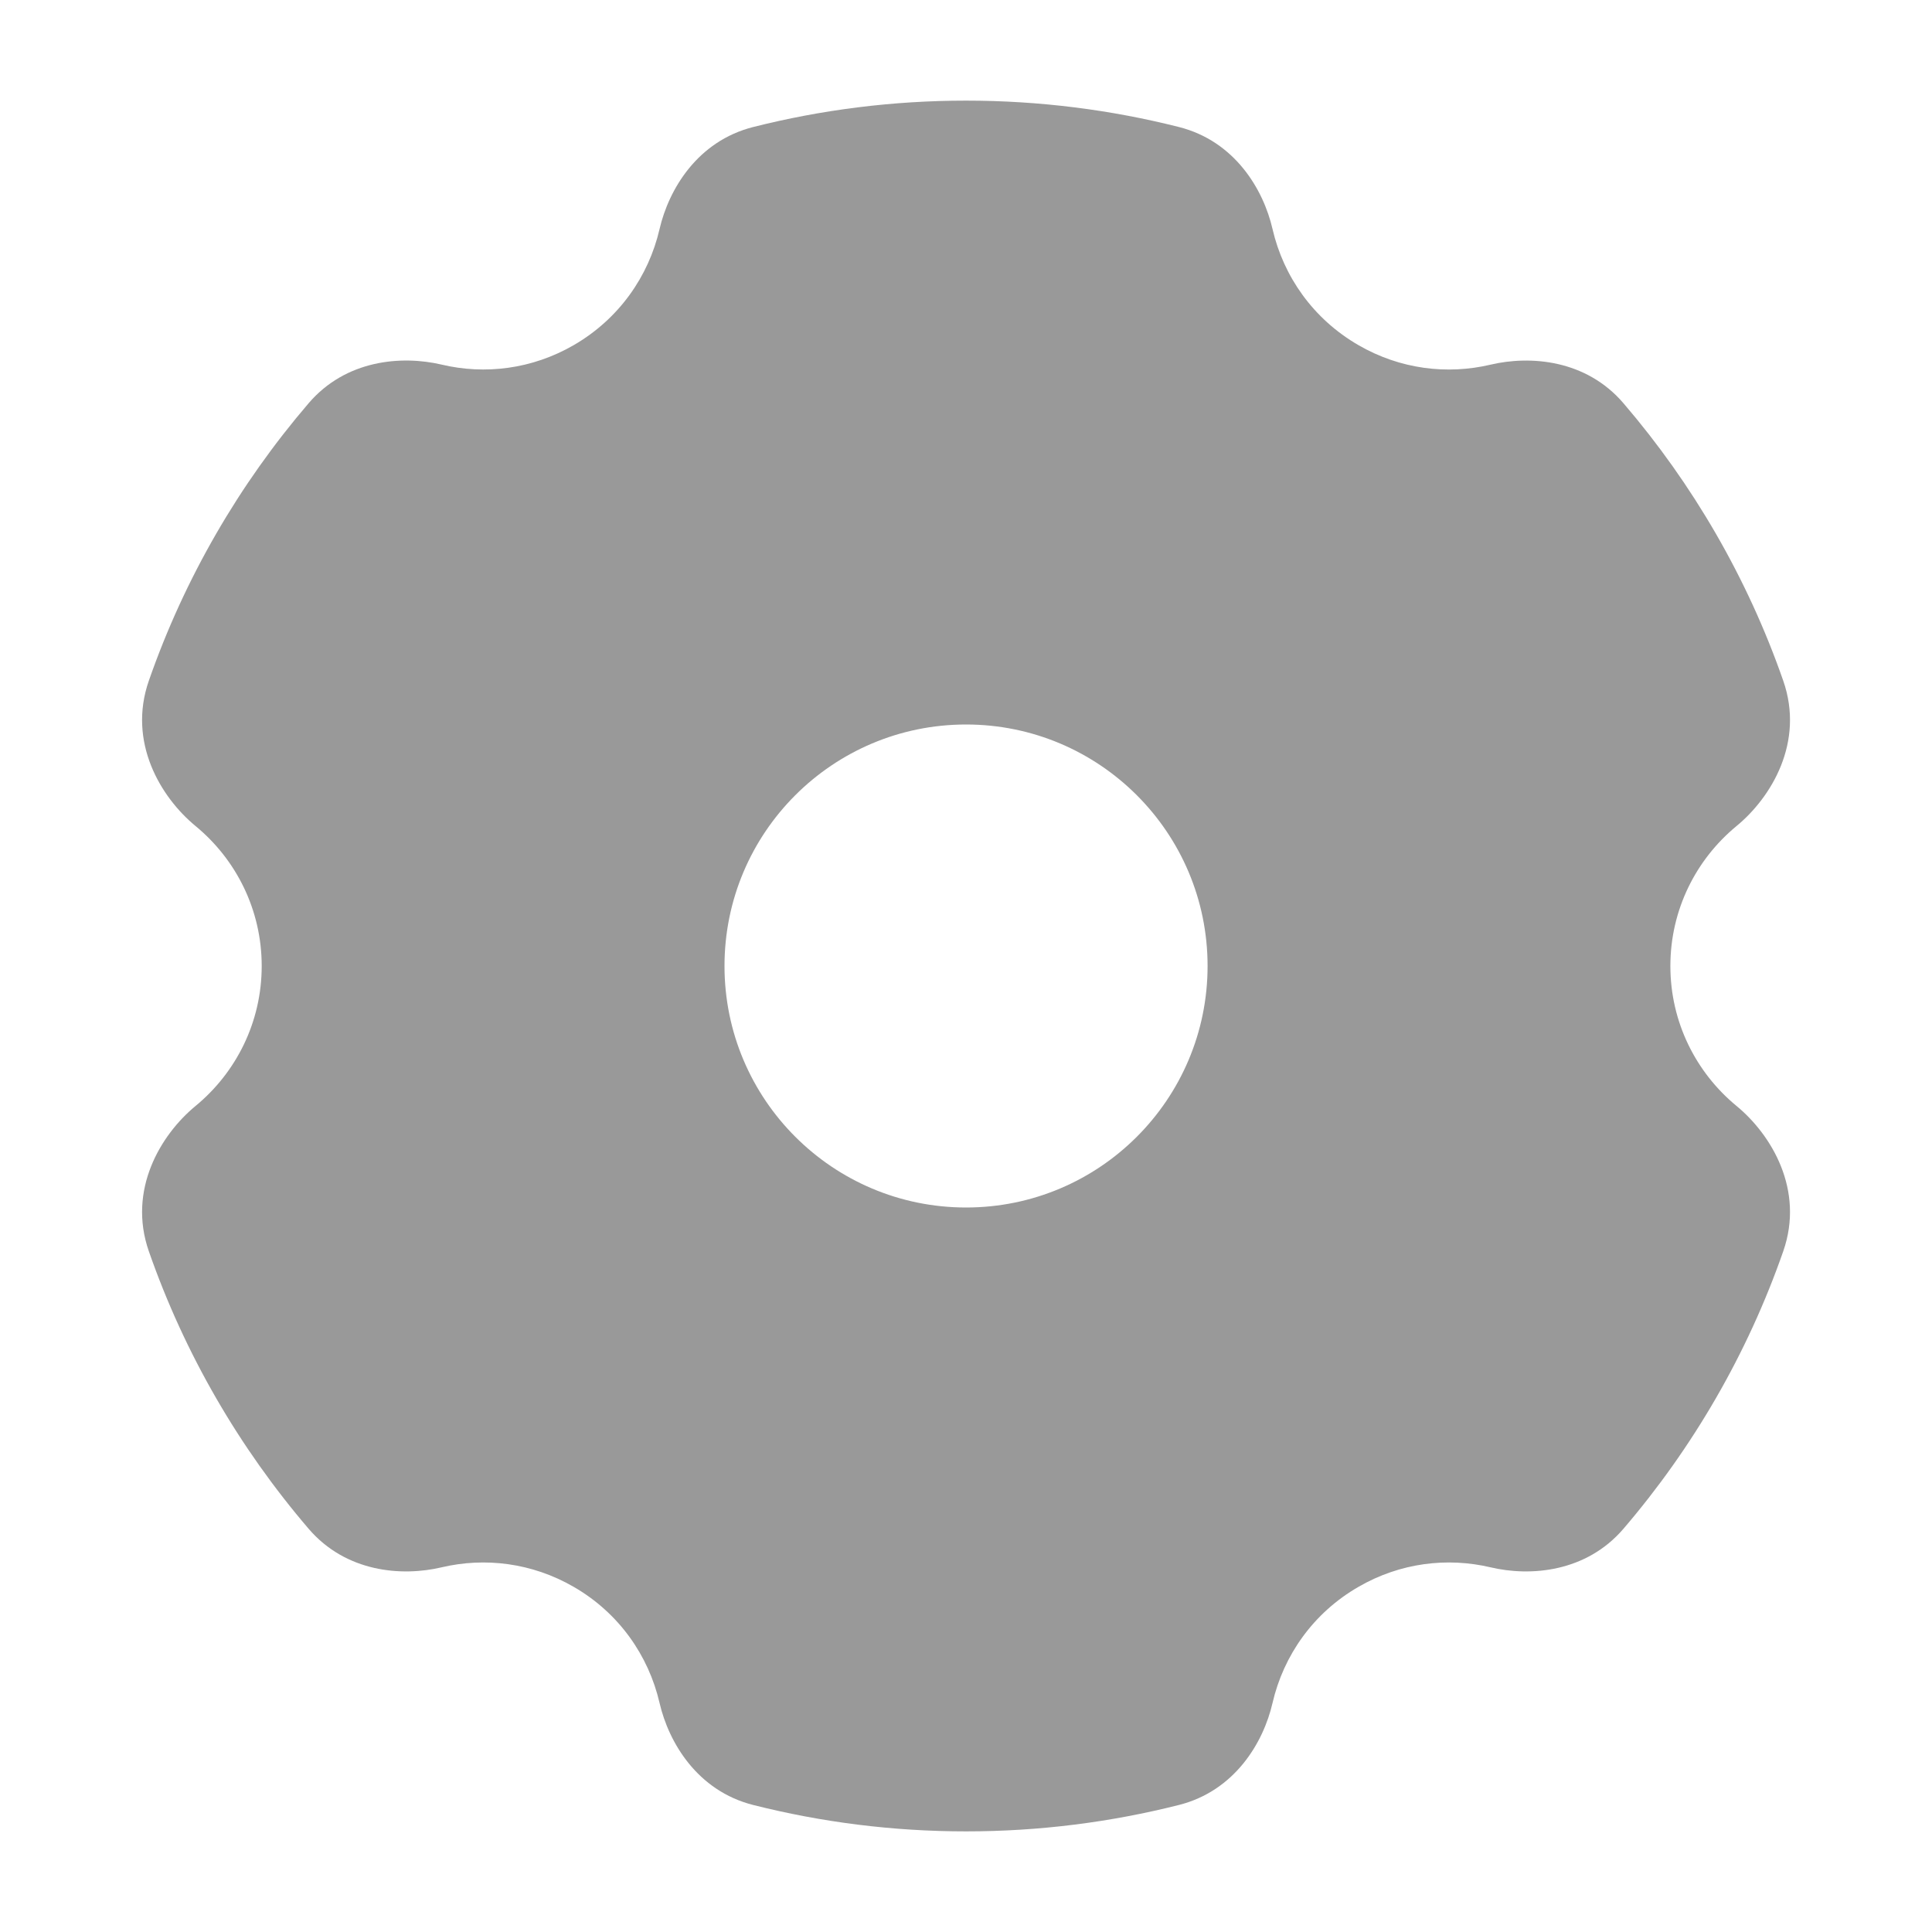 <svg width="24" height="24" viewBox="0 0 24 24" fill="none" xmlns="http://www.w3.org/2000/svg">
<path fill-rule="evenodd" clip-rule="evenodd" d="M9.356 1.578C10.203 1.364 11.089 1.25 12.001 1.25C12.912 1.25 13.799 1.364 14.646 1.578C15.337 1.753 15.694 2.35 15.808 2.846C15.944 3.434 16.313 3.963 16.876 4.288C17.393 4.587 17.977 4.657 18.516 4.53C19.012 4.413 19.704 4.468 20.167 5.009C21.028 6.013 21.707 7.179 22.152 8.456C22.418 9.218 22.006 9.904 21.571 10.262C21.069 10.676 20.75 11.301 20.75 12C20.75 12.699 21.069 13.324 21.571 13.738C22.006 14.096 22.418 14.782 22.152 15.544C21.707 16.82 21.028 17.986 20.167 18.991C19.704 19.531 19.012 19.587 18.517 19.47C17.977 19.343 17.393 19.413 16.876 19.712C16.313 20.036 15.944 20.566 15.808 21.154C15.694 21.65 15.337 22.247 14.645 22.422C13.798 22.636 12.912 22.75 12.001 22.75C11.089 22.75 10.203 22.636 9.356 22.422C8.665 22.247 8.308 21.65 8.193 21.154C8.057 20.566 7.688 20.036 7.126 19.712C6.608 19.413 6.024 19.343 5.485 19.47C4.989 19.587 4.297 19.531 3.834 18.991C2.973 17.986 2.294 16.82 1.849 15.544C1.583 14.782 1.995 14.096 2.43 13.738C2.932 13.324 3.251 12.699 3.251 12C3.251 11.301 2.932 10.676 2.43 10.262C1.995 9.904 1.583 9.218 1.849 8.456C2.294 7.179 2.973 6.013 3.834 5.009C4.297 4.468 4.989 4.413 5.485 4.529C6.024 4.657 6.608 4.587 7.126 4.288C7.688 3.963 8.057 3.434 8.193 2.846C8.308 2.35 8.665 1.753 9.356 1.578ZM12.001 15C10.344 15 9 13.657 9 12C9 10.343 10.344 9 12.001 9C13.657 9 15.001 10.343 15.001 12C15.001 13.657 13.657 15 12.001 15Z" fill="#999999"/>
</svg>
